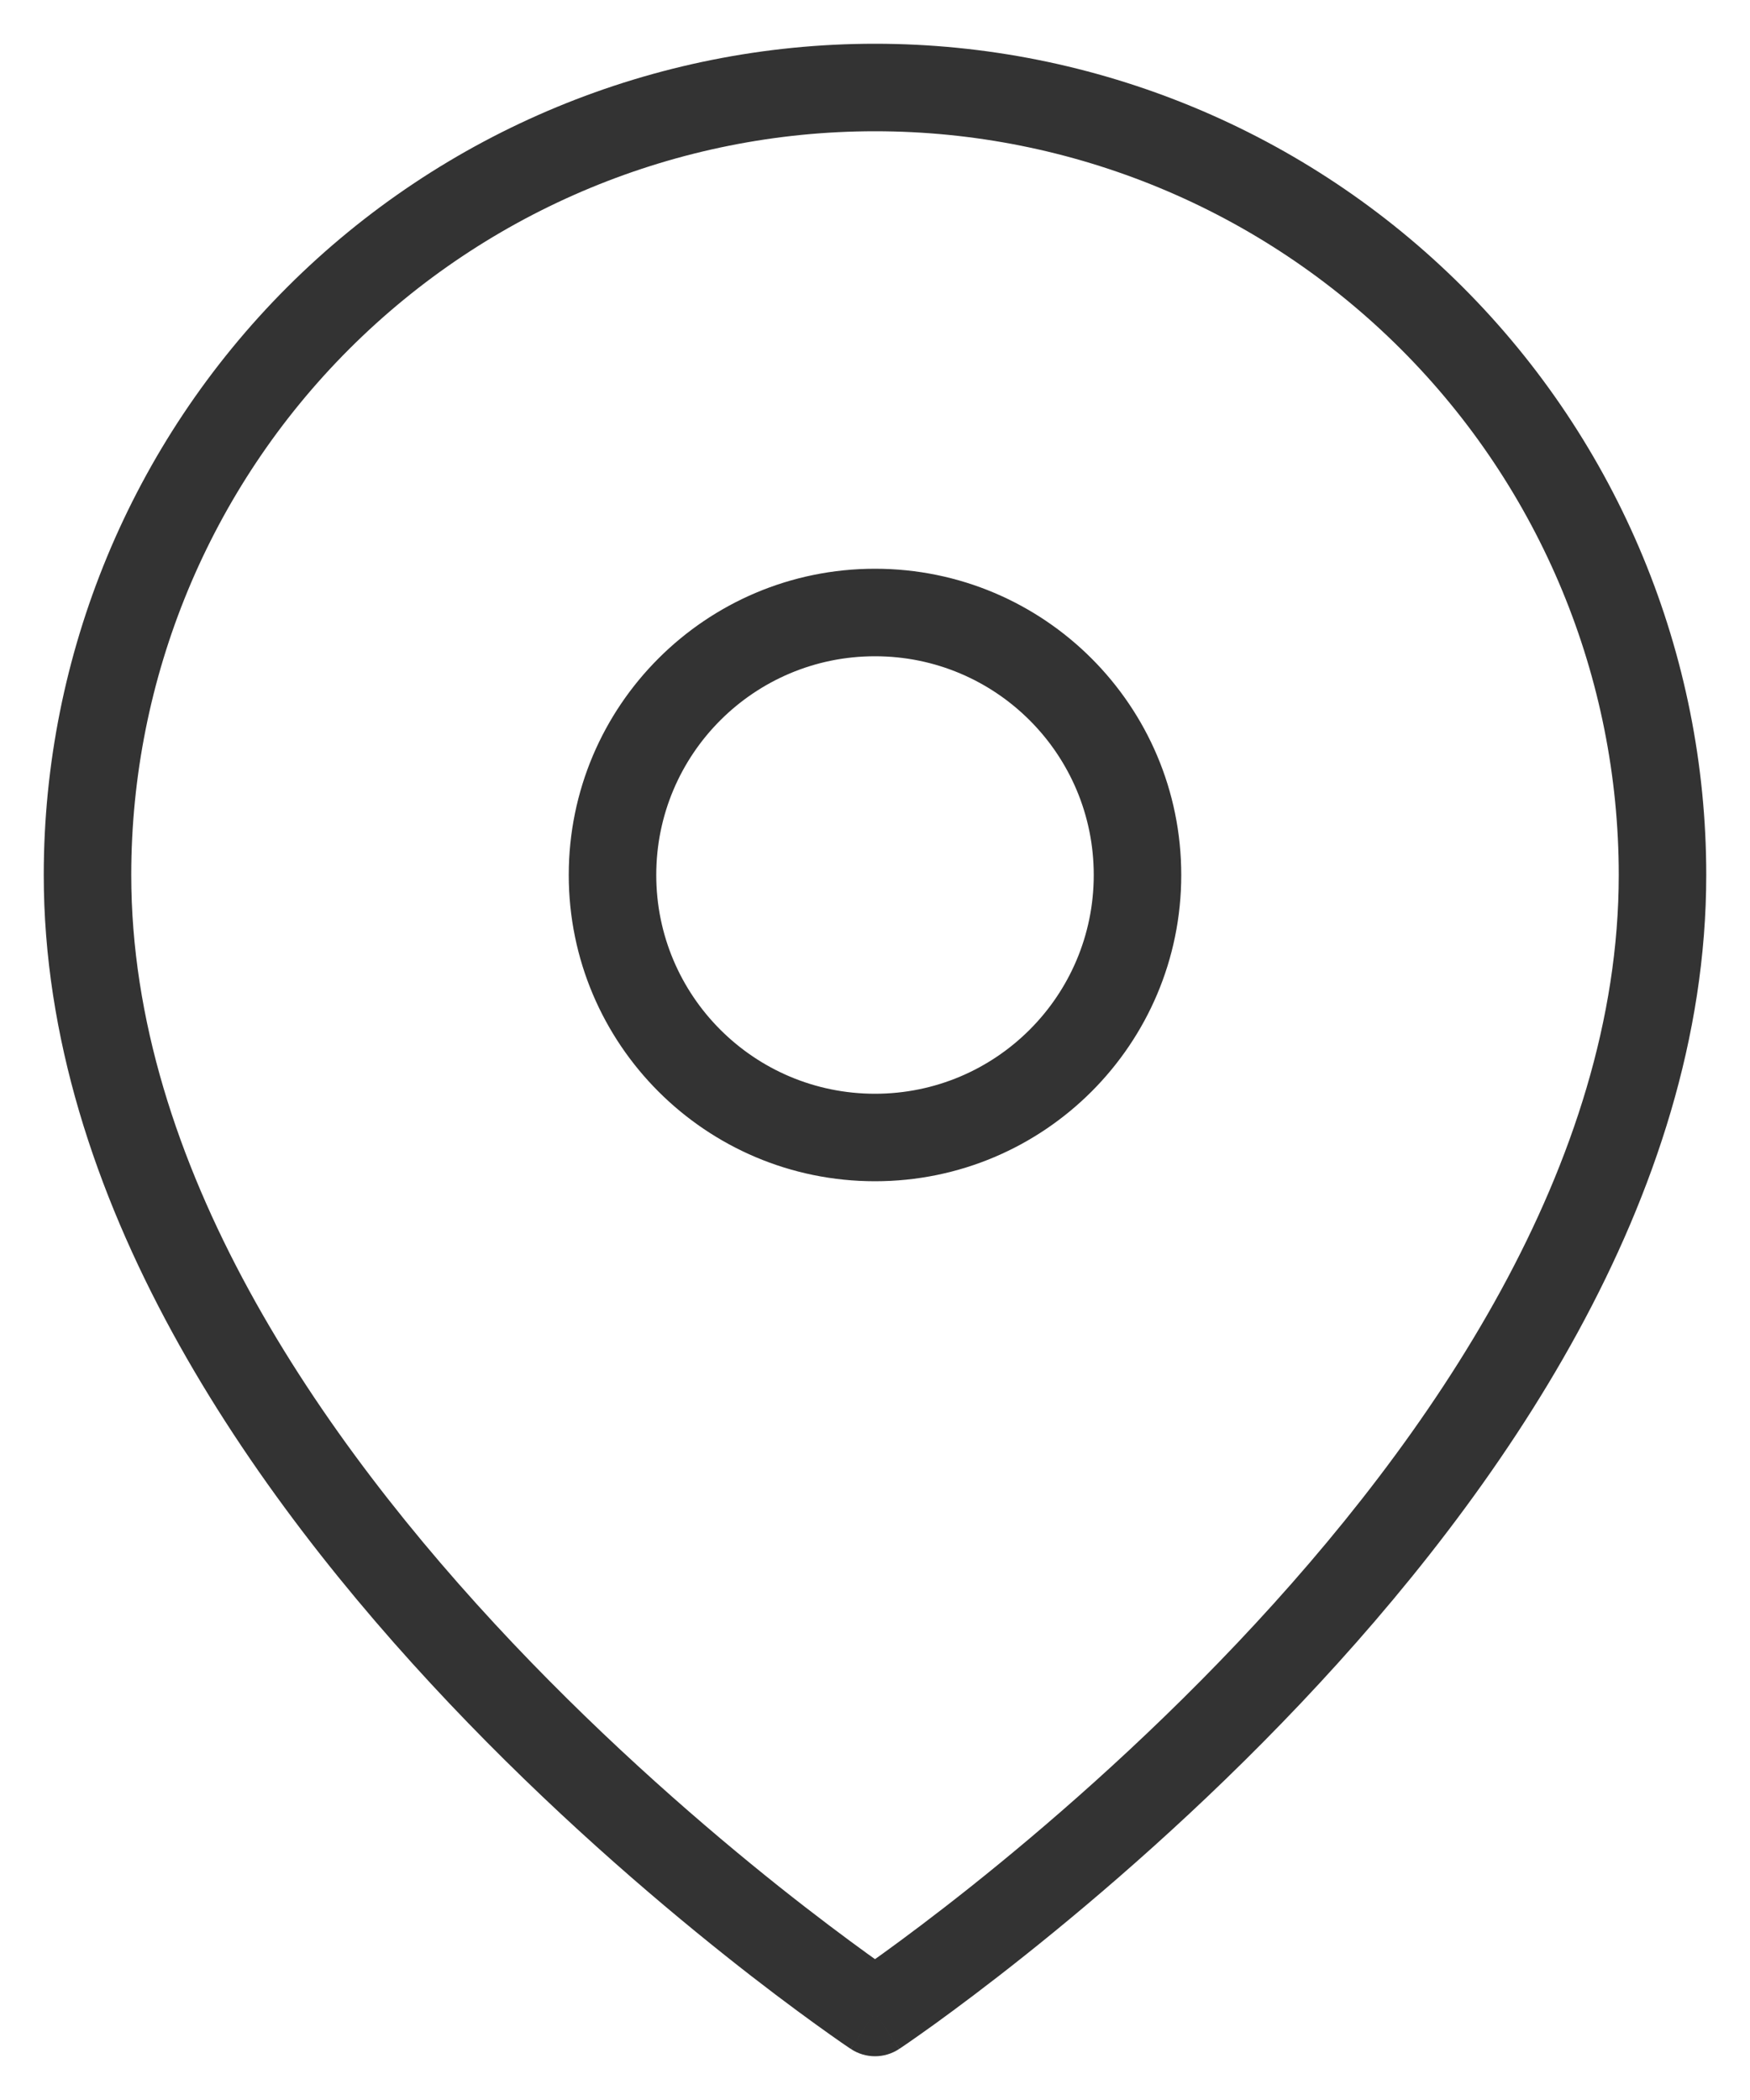 <svg width="20" height="24" viewBox="0 0 20 24" fill="none" xmlns="http://www.w3.org/2000/svg">
<path d="M19 10H19.5H19ZM10 23L9.723 23.416C9.891 23.528 10.109 23.528 10.277 23.416L10 23ZM1 10H0.5H1ZM10 1V1.5V1ZM18.5 10C18.5 13.299 16.367 16.427 14.137 18.781C13.032 19.947 11.926 20.9 11.095 21.562C10.68 21.892 10.335 22.149 10.094 22.323C9.974 22.41 9.88 22.476 9.816 22.52C9.785 22.542 9.761 22.558 9.745 22.569C9.737 22.574 9.731 22.578 9.727 22.581C9.726 22.582 9.724 22.583 9.723 22.584C9.723 22.584 9.723 22.584 9.723 22.584C9.723 22.584 9.723 22.584 9.723 22.584C9.723 22.584 9.723 22.584 10 23C10.277 23.416 10.277 23.416 10.278 23.416C10.278 23.416 10.278 23.416 10.278 23.416C10.279 23.415 10.279 23.415 10.28 23.414C10.281 23.413 10.283 23.412 10.286 23.41C10.291 23.407 10.298 23.402 10.307 23.396C10.325 23.384 10.351 23.366 10.386 23.342C10.454 23.294 10.554 23.225 10.68 23.134C10.931 22.952 11.289 22.686 11.718 22.344C12.574 21.662 13.718 20.678 14.863 19.469C17.133 17.073 19.5 13.701 19.5 10H18.5ZM10 23C10.277 22.584 10.277 22.584 10.277 22.584C10.277 22.584 10.277 22.584 10.277 22.584C10.277 22.584 10.277 22.584 10.277 22.584C10.276 22.583 10.274 22.582 10.273 22.581C10.269 22.578 10.263 22.574 10.255 22.569C10.239 22.558 10.215 22.542 10.184 22.52C10.12 22.476 10.026 22.41 9.906 22.323C9.666 22.149 9.32 21.892 8.905 21.562C8.074 20.9 6.968 19.947 5.863 18.781C3.633 16.427 1.5 13.299 1.5 10H0.5C0.5 13.701 2.867 17.073 5.137 19.469C6.282 20.678 7.426 21.662 8.282 22.344C8.711 22.686 9.069 22.952 9.321 23.134C9.446 23.225 9.546 23.294 9.614 23.342C9.648 23.366 9.675 23.384 9.693 23.396C9.702 23.402 9.709 23.407 9.714 23.41C9.717 23.412 9.719 23.413 9.72 23.414C9.721 23.415 9.721 23.415 9.722 23.416C9.722 23.416 9.722 23.416 9.722 23.416C9.723 23.416 9.723 23.416 10 23ZM1.5 10C1.5 7.746 2.396 5.584 3.99 3.99L3.282 3.282C1.501 5.064 0.5 7.48 0.5 10H1.5ZM3.99 3.99C5.584 2.396 7.746 1.5 10 1.5V0.5C7.48 0.5 5.064 1.501 3.282 3.282L3.99 3.99ZM10 1.5C12.254 1.5 14.416 2.396 16.01 3.99L16.718 3.282C14.936 1.501 12.52 0.5 10 0.5V1.5ZM16.01 3.99C17.605 5.584 18.5 7.746 18.5 10H19.5C19.5 7.48 18.499 5.064 16.718 3.282L16.01 3.99ZM12.5 10C12.5 11.381 11.381 12.5 10 12.5V13.5C11.933 13.5 13.5 11.933 13.5 10H12.5ZM10 12.5C8.619 12.5 7.5 11.381 7.5 10H6.5C6.5 11.933 8.067 13.5 10 13.5V12.5ZM7.5 10C7.5 8.619 8.619 7.5 10 7.5V6.5C8.067 6.5 6.5 8.067 6.5 10H7.5ZM10 7.5C11.381 7.5 12.5 8.619 12.5 10H13.5C13.5 8.067 11.933 6.5 10 6.5V7.5Z" fill="#333333"/>
</svg>
